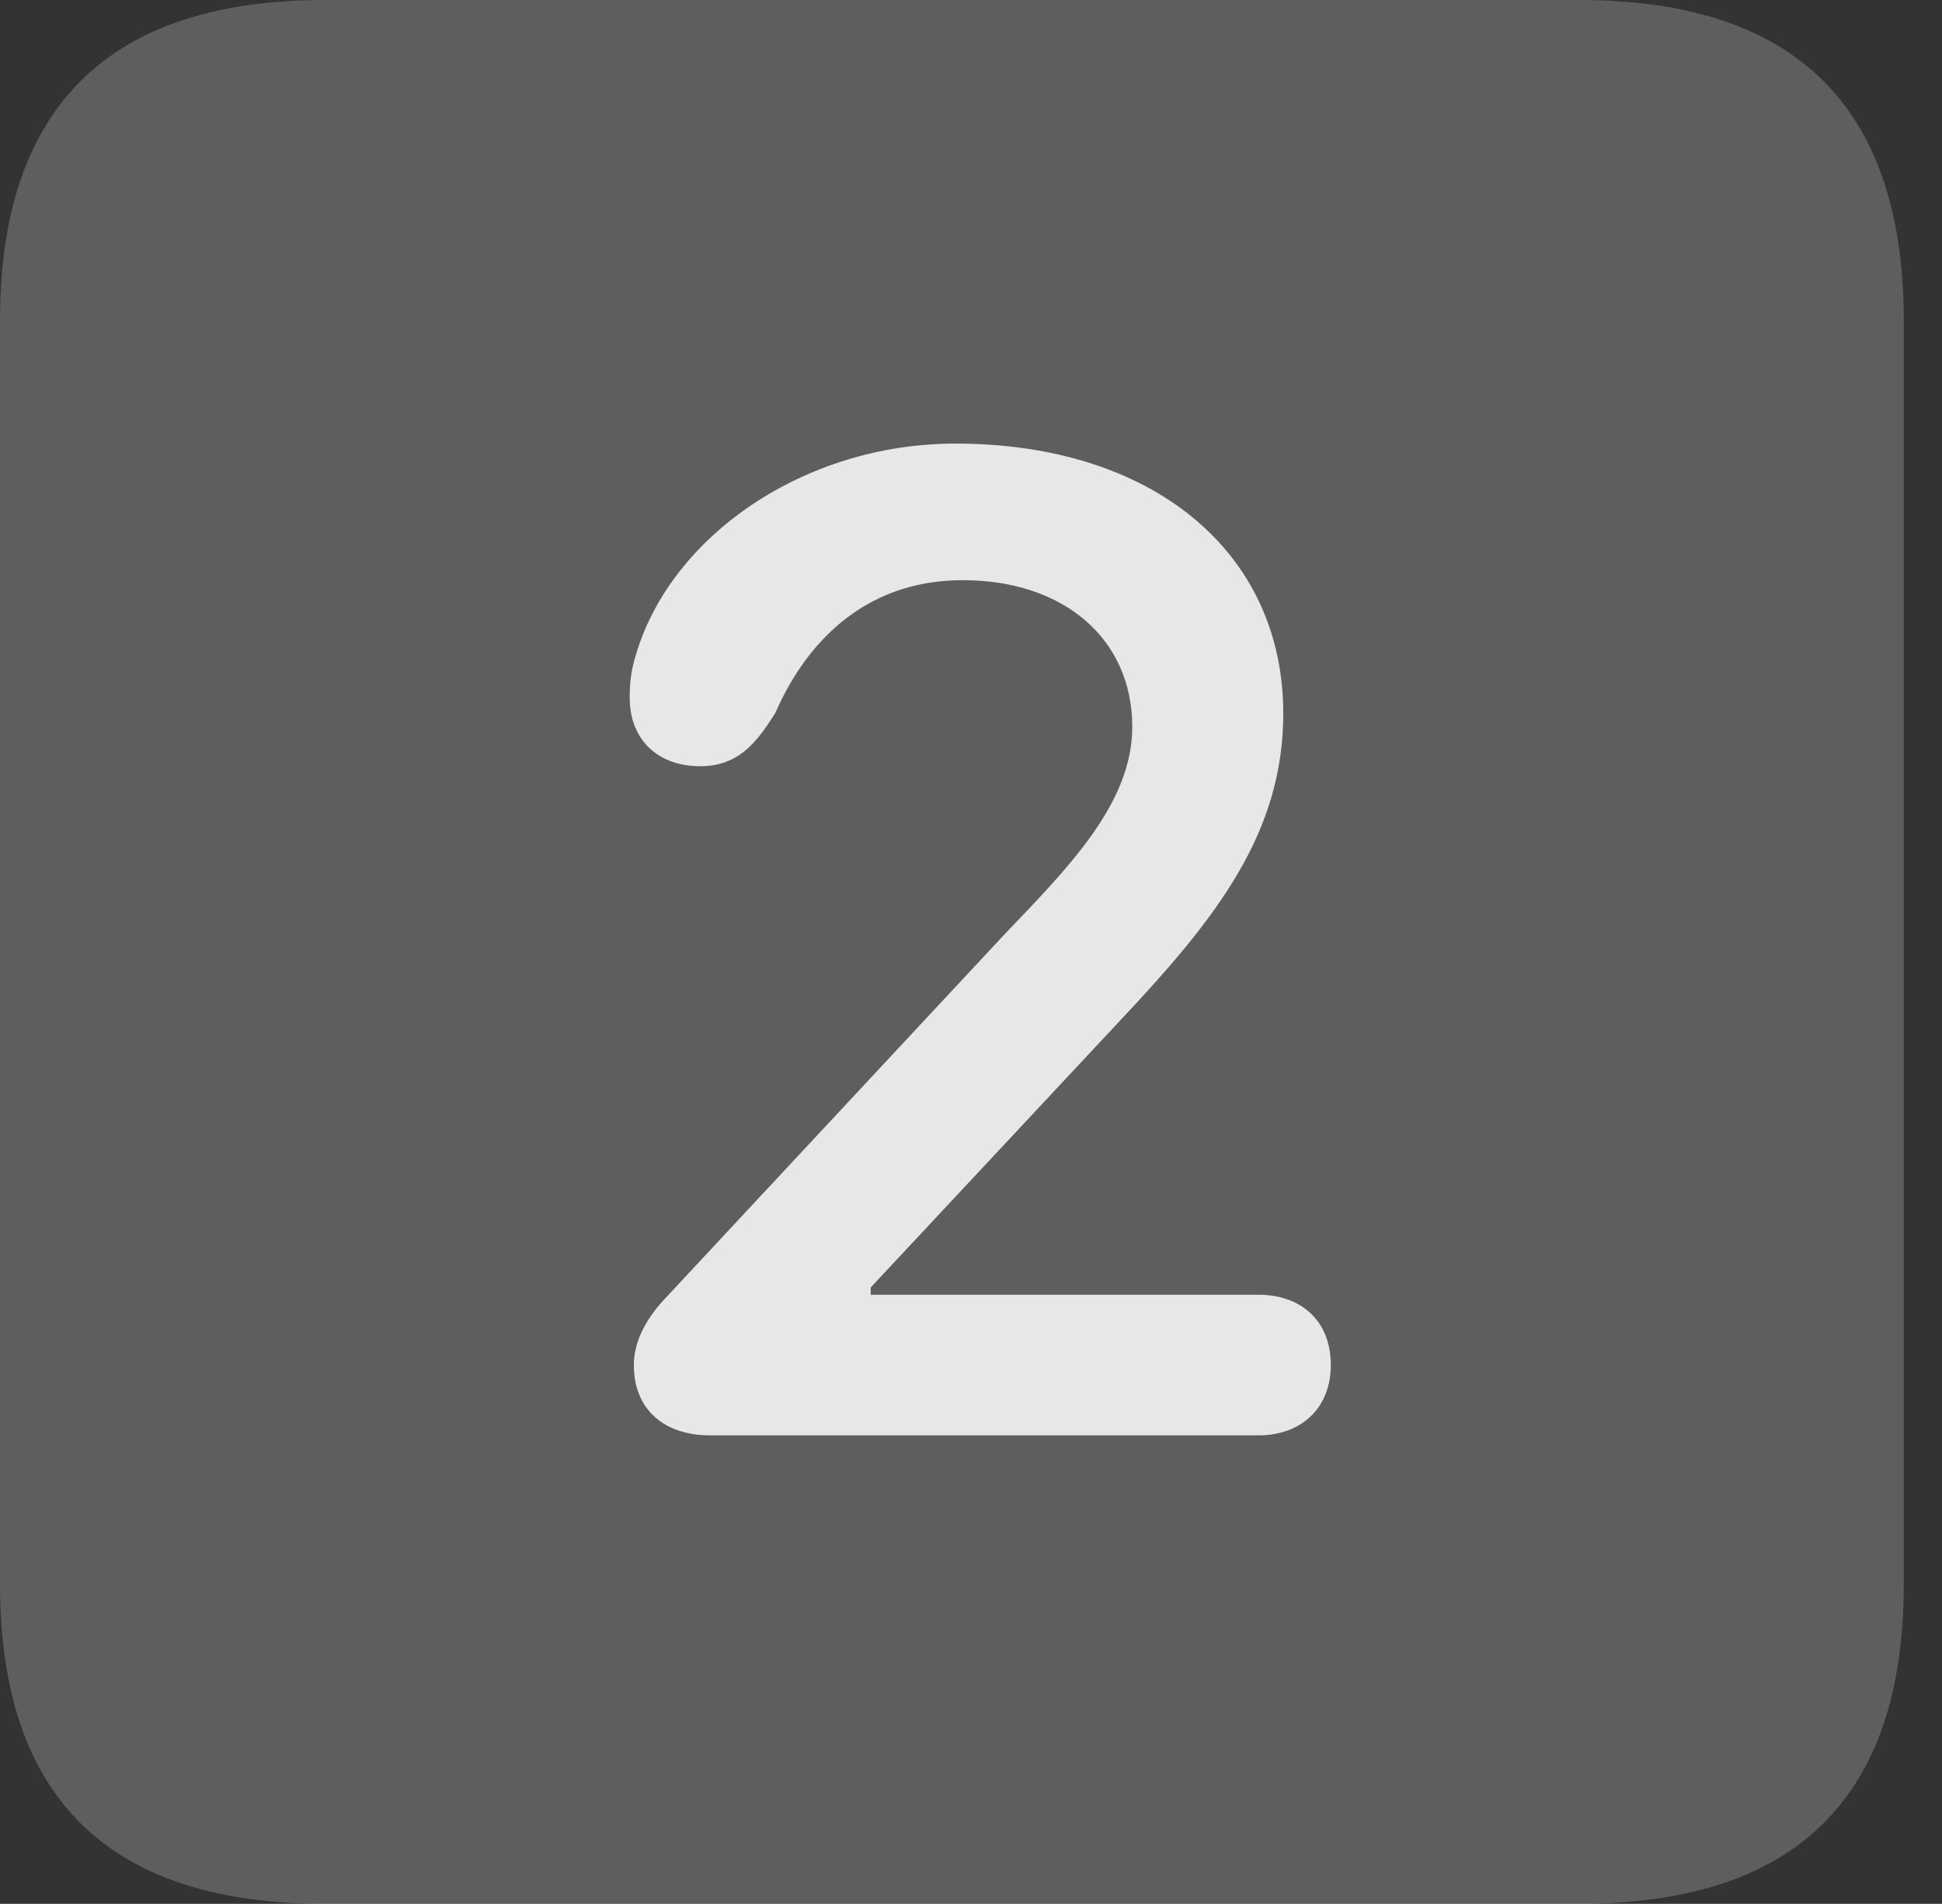 <?xml version="1.0" encoding="UTF-8"?>
<!--Generator: Apple Native CoreSVG 341-->
<!DOCTYPE svg
PUBLIC "-//W3C//DTD SVG 1.1//EN"
       "http://www.w3.org/Graphics/SVG/1.1/DTD/svg11.dtd">
<svg version="1.1" xmlns="http://www.w3.org/2000/svg" xmlns:xlink="http://www.w3.org/1999/xlink" viewBox="0 0 18.34 17.979">
 <rect x="0" y="0" width="18.34" height="17.979" fill="#333333" stroke="none"/>
 <g>
  <rect height="17.979" opacity="0" width="18.34" x="0" y="0"/>
  <path d="M3.066 17.979L14.912 17.979C16.963 17.979 17.979 16.973 17.979 14.961L17.979 3.027C17.979 1.016 16.963 0 14.912 0L3.066 0C1.025 0 0 1.016 0 3.027L0 14.961C0 16.973 1.025 17.979 3.066 17.979Z" fill="white" fill-opacity="0.212"/>
  <path d="M6.709 13.555C6.26 13.555 5.986 13.301 5.986 12.891C5.986 12.685 6.084 12.48 6.26 12.285L9.473 8.838C10.068 8.213 10.693 7.598 10.693 6.865C10.693 6.035 10.049 5.479 9.092 5.479C8.125 5.479 7.588 6.123 7.324 6.729C7.148 7.012 6.973 7.236 6.611 7.236C6.211 7.236 5.947 6.982 5.947 6.592C5.947 6.455 5.957 6.338 6.006 6.182C6.338 5.059 7.598 4.189 9.023 4.189C10.889 4.189 12.119 5.215 12.119 6.738C12.119 7.861 11.494 8.662 10.605 9.609L8.223 12.158L8.223 12.227L11.885 12.227C12.285 12.227 12.568 12.471 12.568 12.891C12.568 13.301 12.285 13.555 11.885 13.555Z" fill="white" fill-opacity="0.85"/>
 </g>
</svg>
